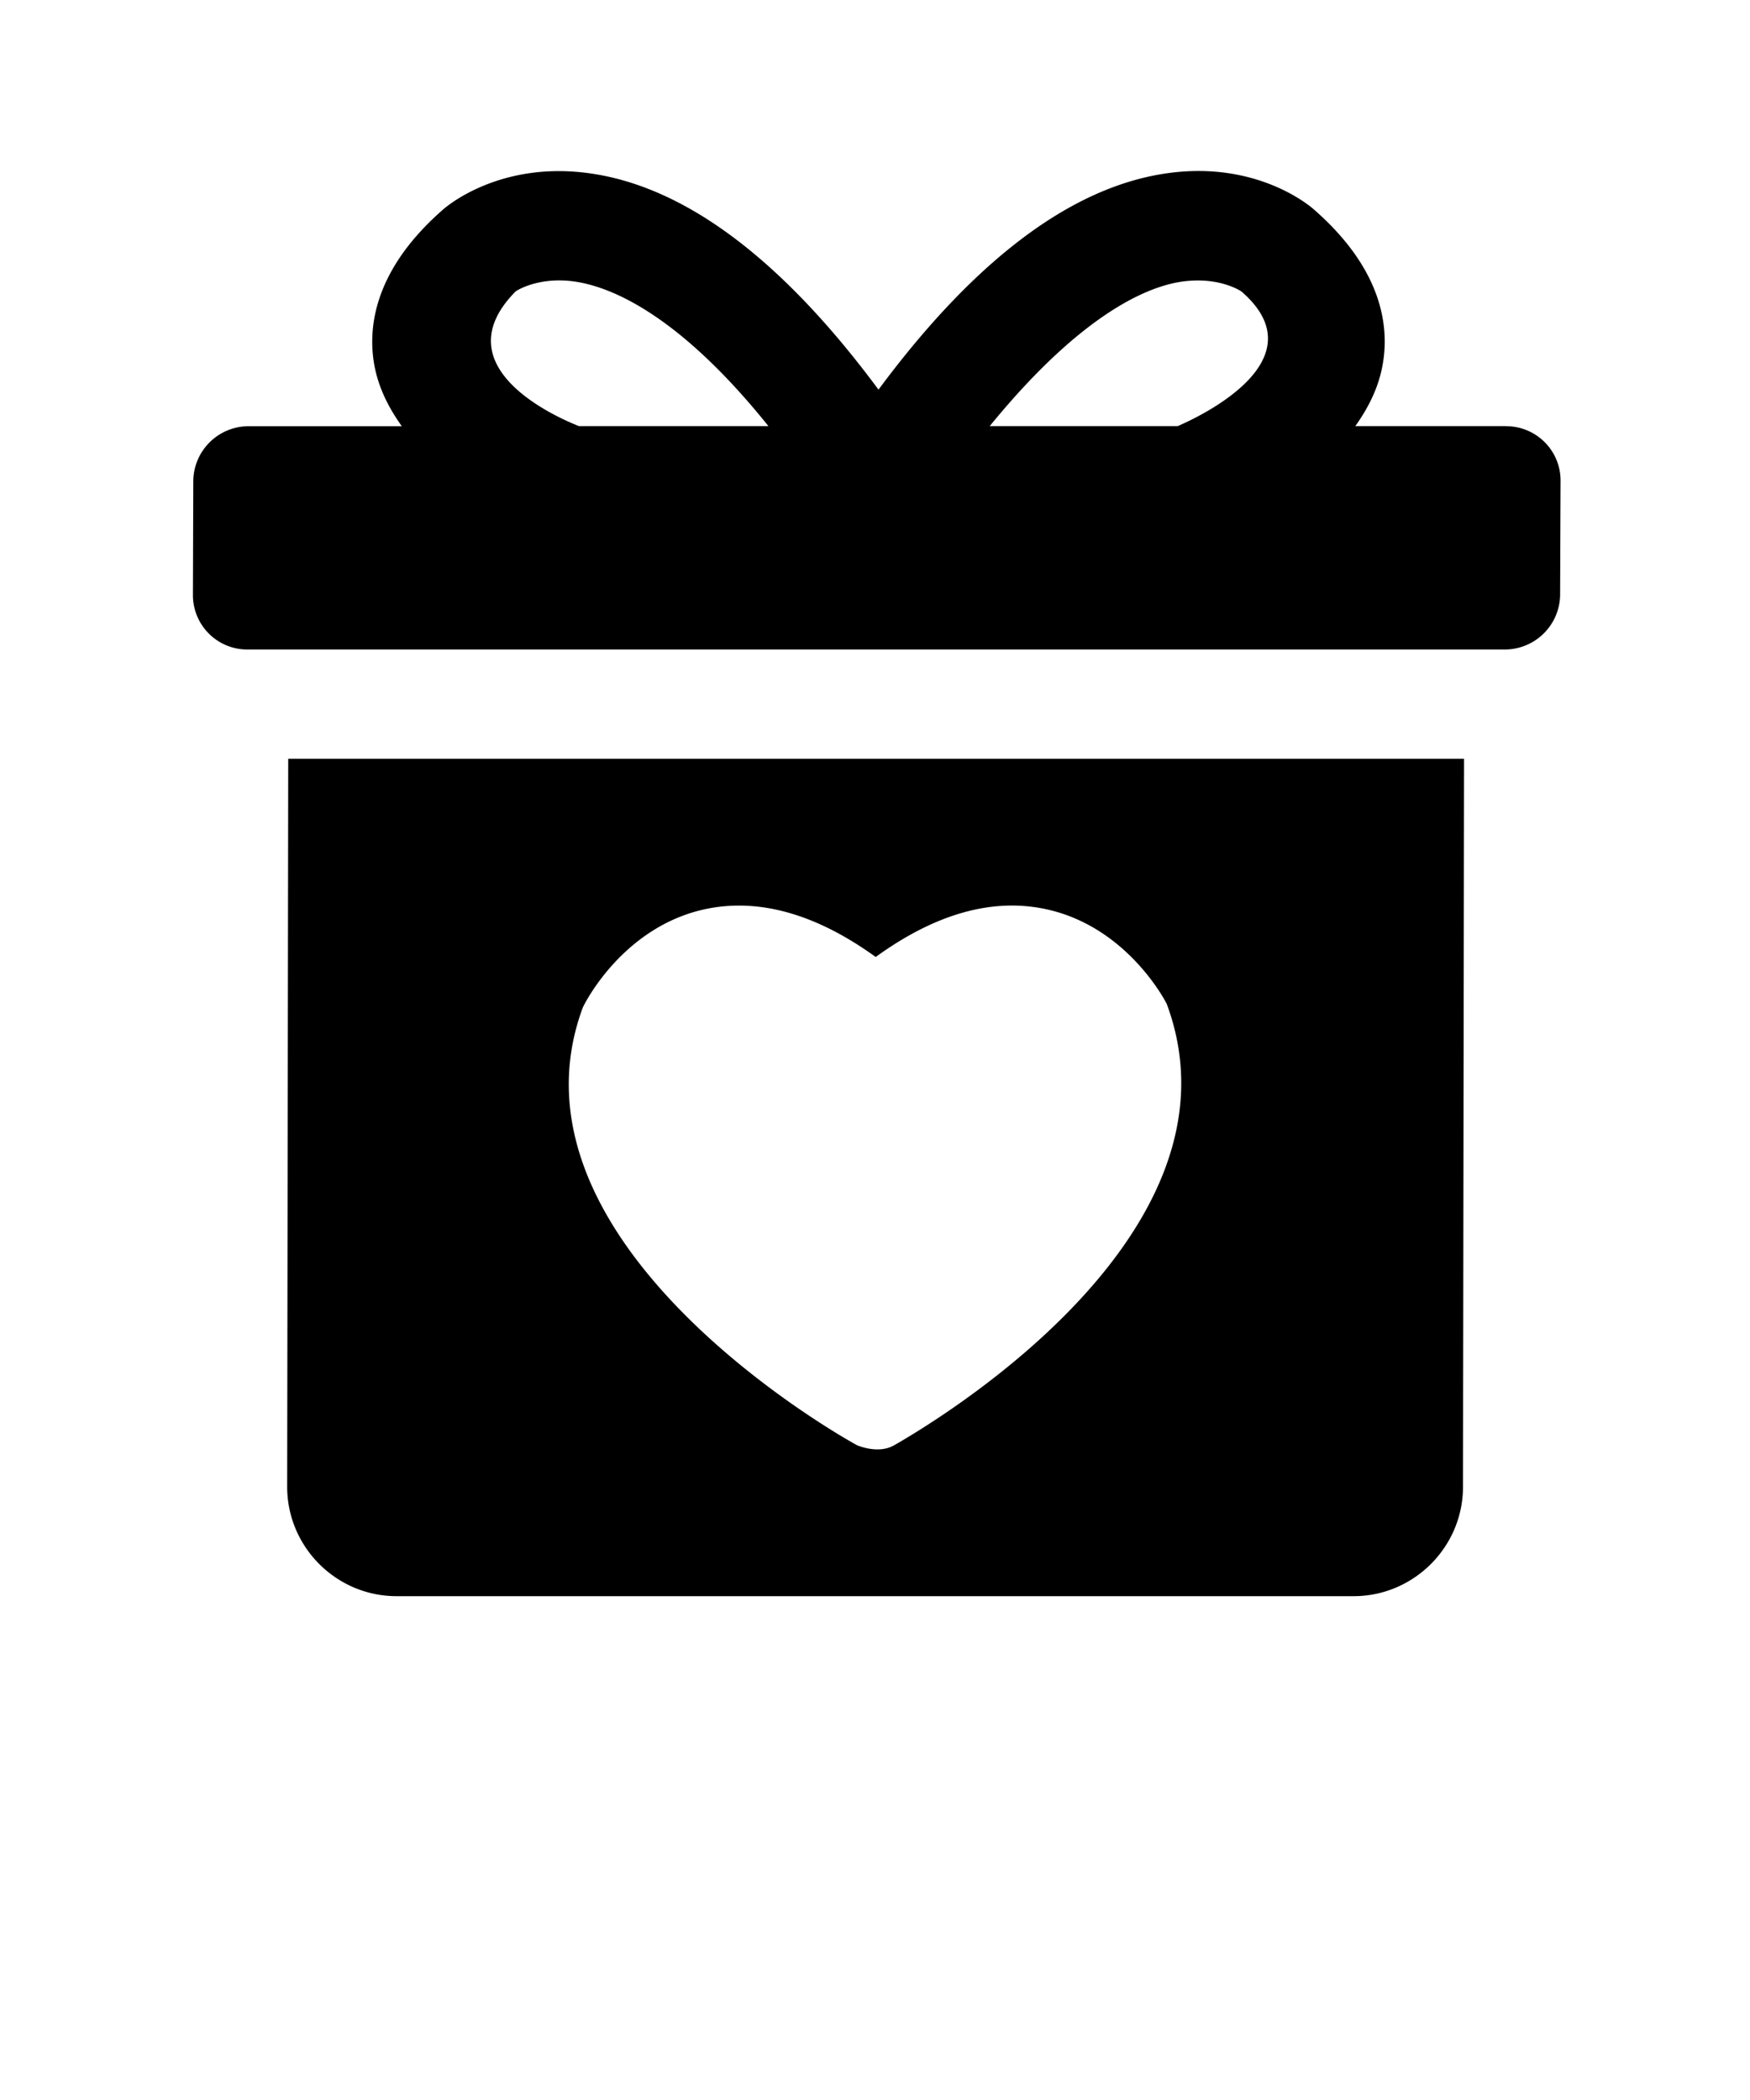 <svg width="20" height="24" fill="none" xmlns="http://www.w3.org/2000/svg"><path d="M17.215 4.87h-1.726c.15-.21.269-.445.314-.71.075-.43-.004-1.086-.795-1.773-.065-.056-.665-.547-1.662-.408-1.091.151-2.2.982-3.306 2.474C8.935 2.961 7.826 2.13 6.734 1.98c-.996-.138-1.597.352-1.663.408-.79.687-.869 1.343-.795 1.773.046.266.166.5.316.71H2.839a.633.633 0 00-.63.625l-.004 1.302a.621.621 0 00.62.625H17.2a.633.633 0 00.63-.625l.005-1.302a.621.621 0 00-.62-.625zm-3.742-1.646c.456-.076.715.108.716.108.905.786-.49 1.435-.73 1.538h-2.148c1.02-1.25 1.761-1.577 2.162-1.646zm-7.582.108c.001-.003.251-.173.672-.115.406.057 1.183.362 2.219 1.653H6.617c-.24-.094-1.578-.672-.726-1.538zm-2.597 5.34l-.012 8.32c0 .688.562 1.25 1.25 1.25H15.47c.687 0 1.25-.562 1.25-1.25l.012-8.32H3.294zm6.925 7.845c-.183.107-.424 0-.424 0-.17-.091-4.128-2.314-3.135-5.001.036-.08.48-.934 1.41-1.128.609-.126 1.26.059 1.938.549.676-.49 1.324-.676 1.934-.549.932.194 1.374 1.049 1.392 1.085 1.014 2.73-2.949 4.946-3.114 5.044z" fill="currentColor"/></svg>